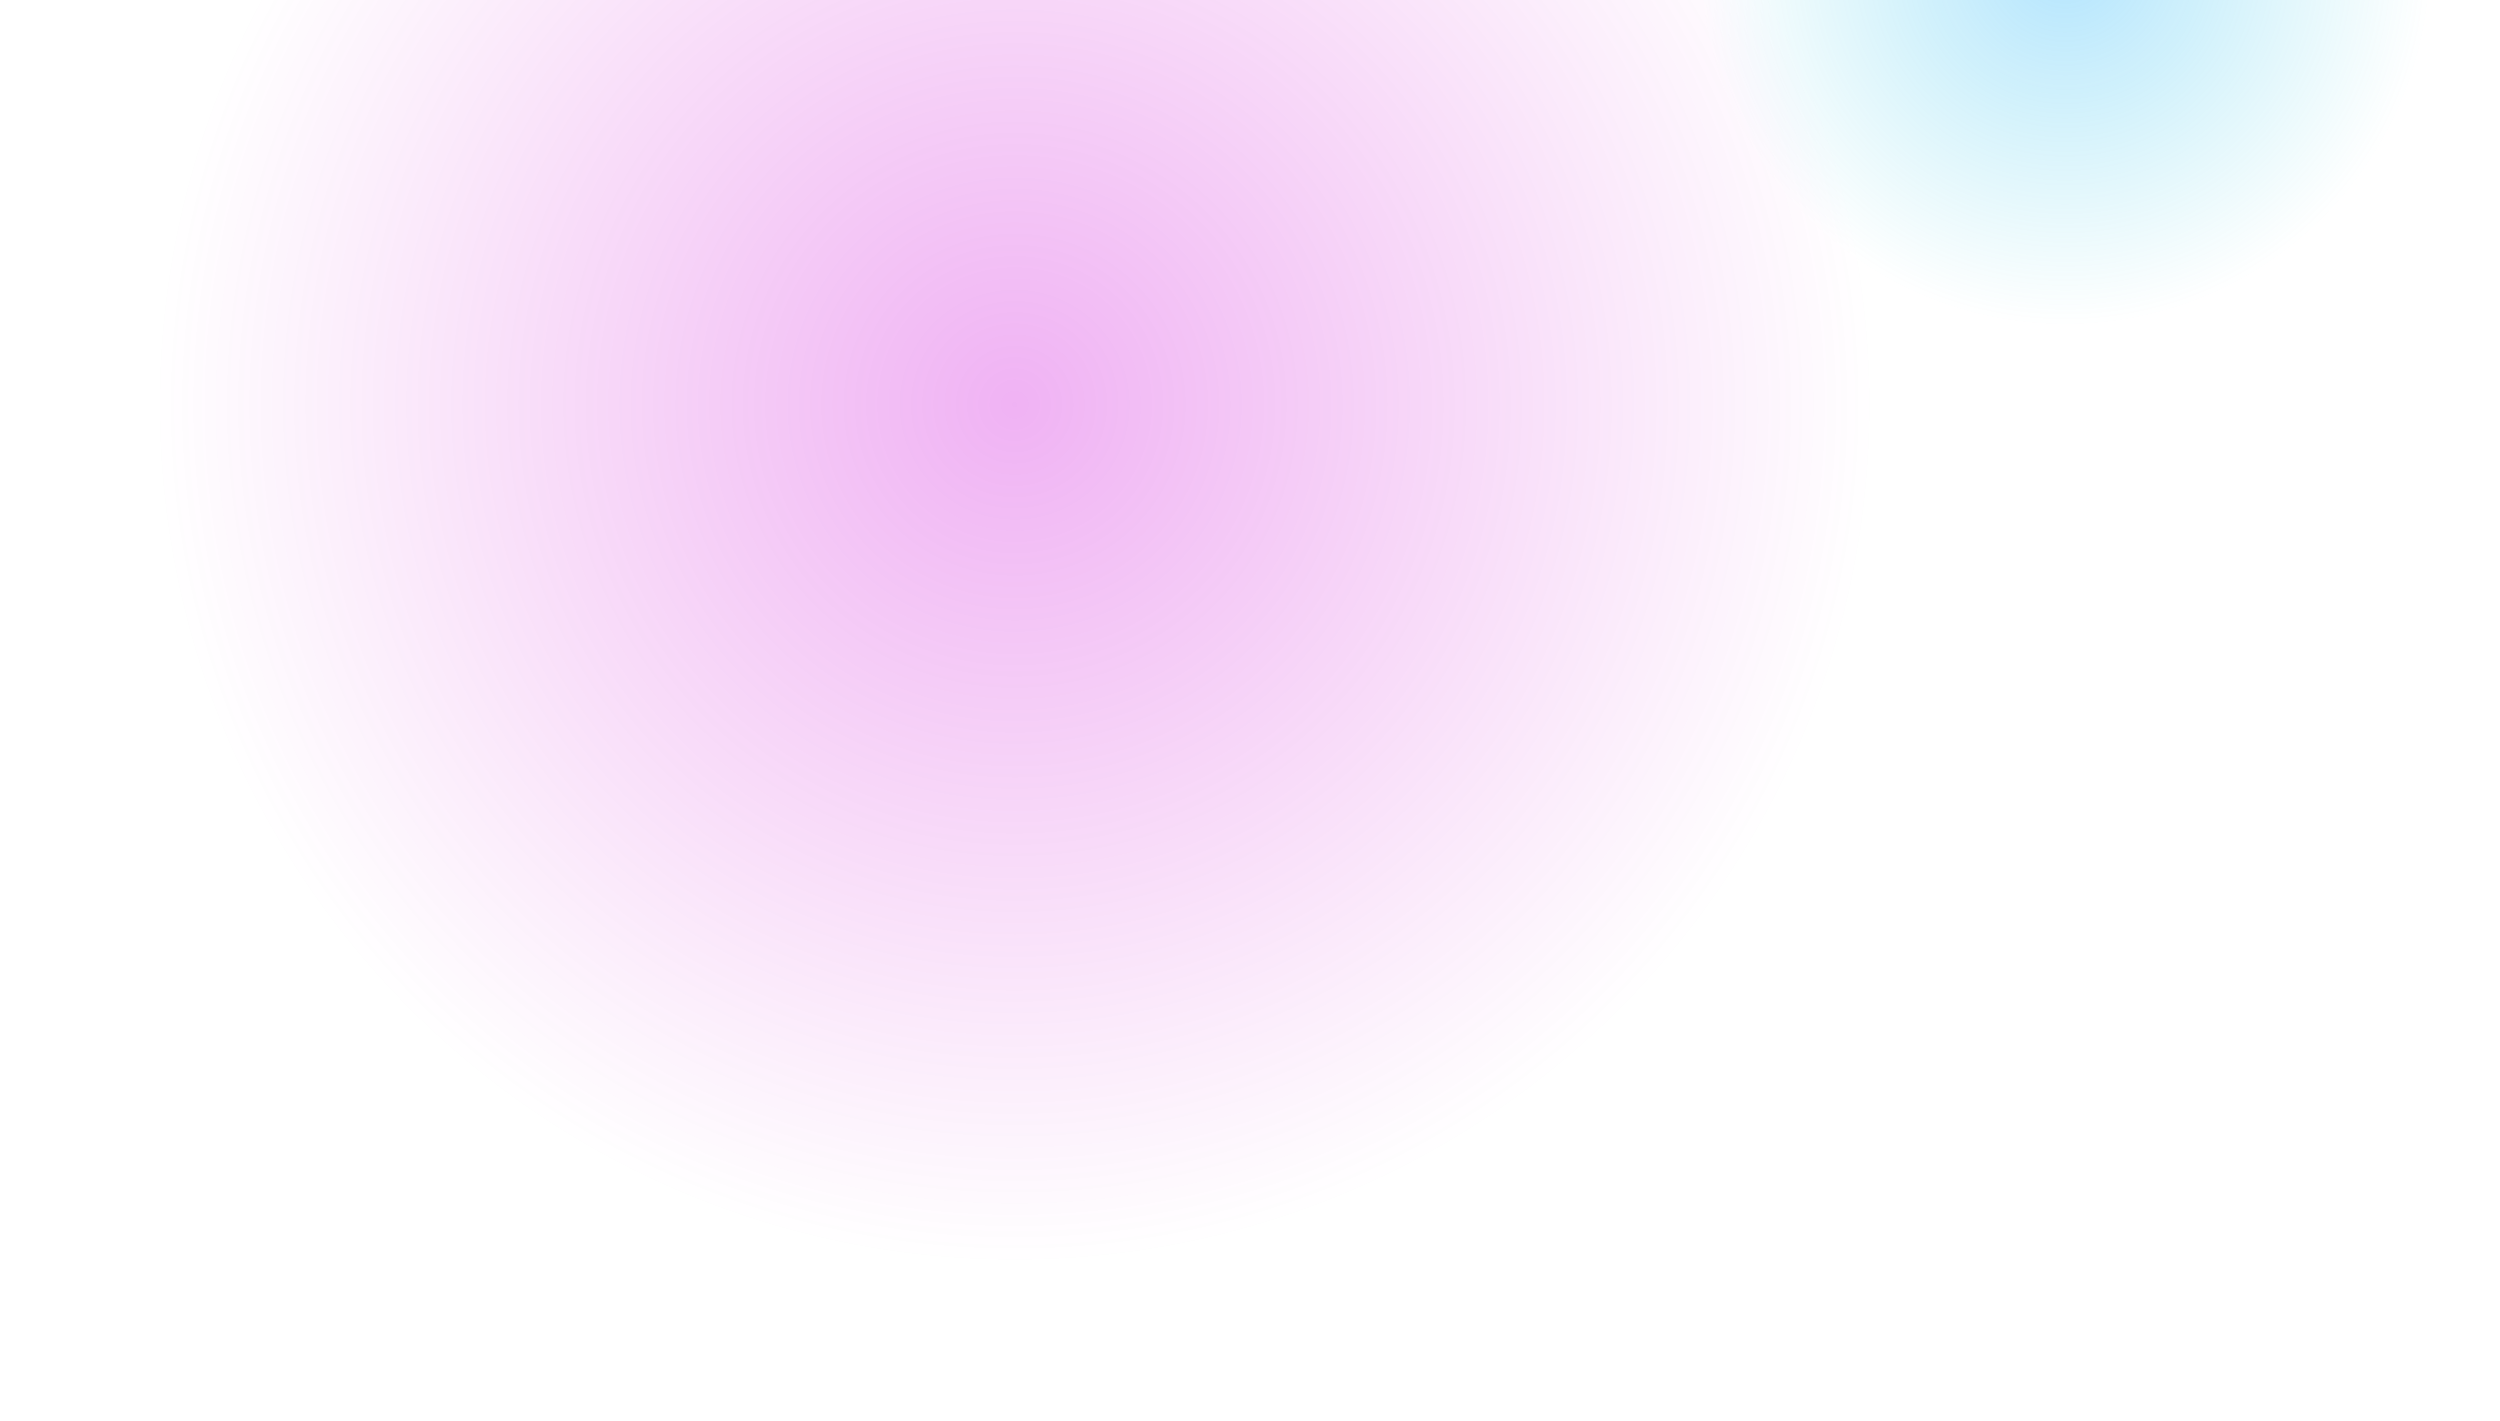 <svg width="1286" height="731" viewBox="0 0 1286 731" fill="none" xmlns="http://www.w3.org/2000/svg">
<g opacity="0.5">
<path opacity="0.6" d="M1062.51 201.78C1185.54 201.78 1285.27 102.048 1285.27 -20.978C1285.27 -144.003 1185.54 -243.735 1062.51 -243.735C939.488 -243.735 839.756 -144.003 839.756 -20.978C839.756 102.048 939.488 201.78 1062.51 201.78Z" fill="url(#paint0_radial)"/>
<path opacity="0.6" d="M522.181 730.151C810.515 730.151 1044.26 496.409 1044.26 208.075C1044.26 -80.259 810.515 -314 522.181 -314C233.847 -314 0.105 -80.259 0.105 208.075C0.105 496.409 233.847 730.151 522.181 730.151Z" fill="url(#paint1_radial)"/>
</g>
<defs>
<radialGradient id="paint0_radial" cx="0" cy="0" r="1" gradientUnits="userSpaceOnUse" gradientTransform="translate(1062.53 -20.992) rotate(-102.48) scale(188.403)">
<stop stop-color="#02A6FE"/>
<stop offset="1" stop-color="#00C1D4" stop-opacity="0"/>
</radialGradient>
<radialGradient id="paint1_radial" cx="0" cy="0" r="1" gradientUnits="userSpaceOnUse" gradientTransform="translate(522.165 208.061) rotate(37.102) scale(441.538)">
<stop stop-color="#CC00DA"/>
<stop offset="1" stop-color="#CD00CD" stop-opacity="0"/>
</radialGradient>
</defs>
</svg>
